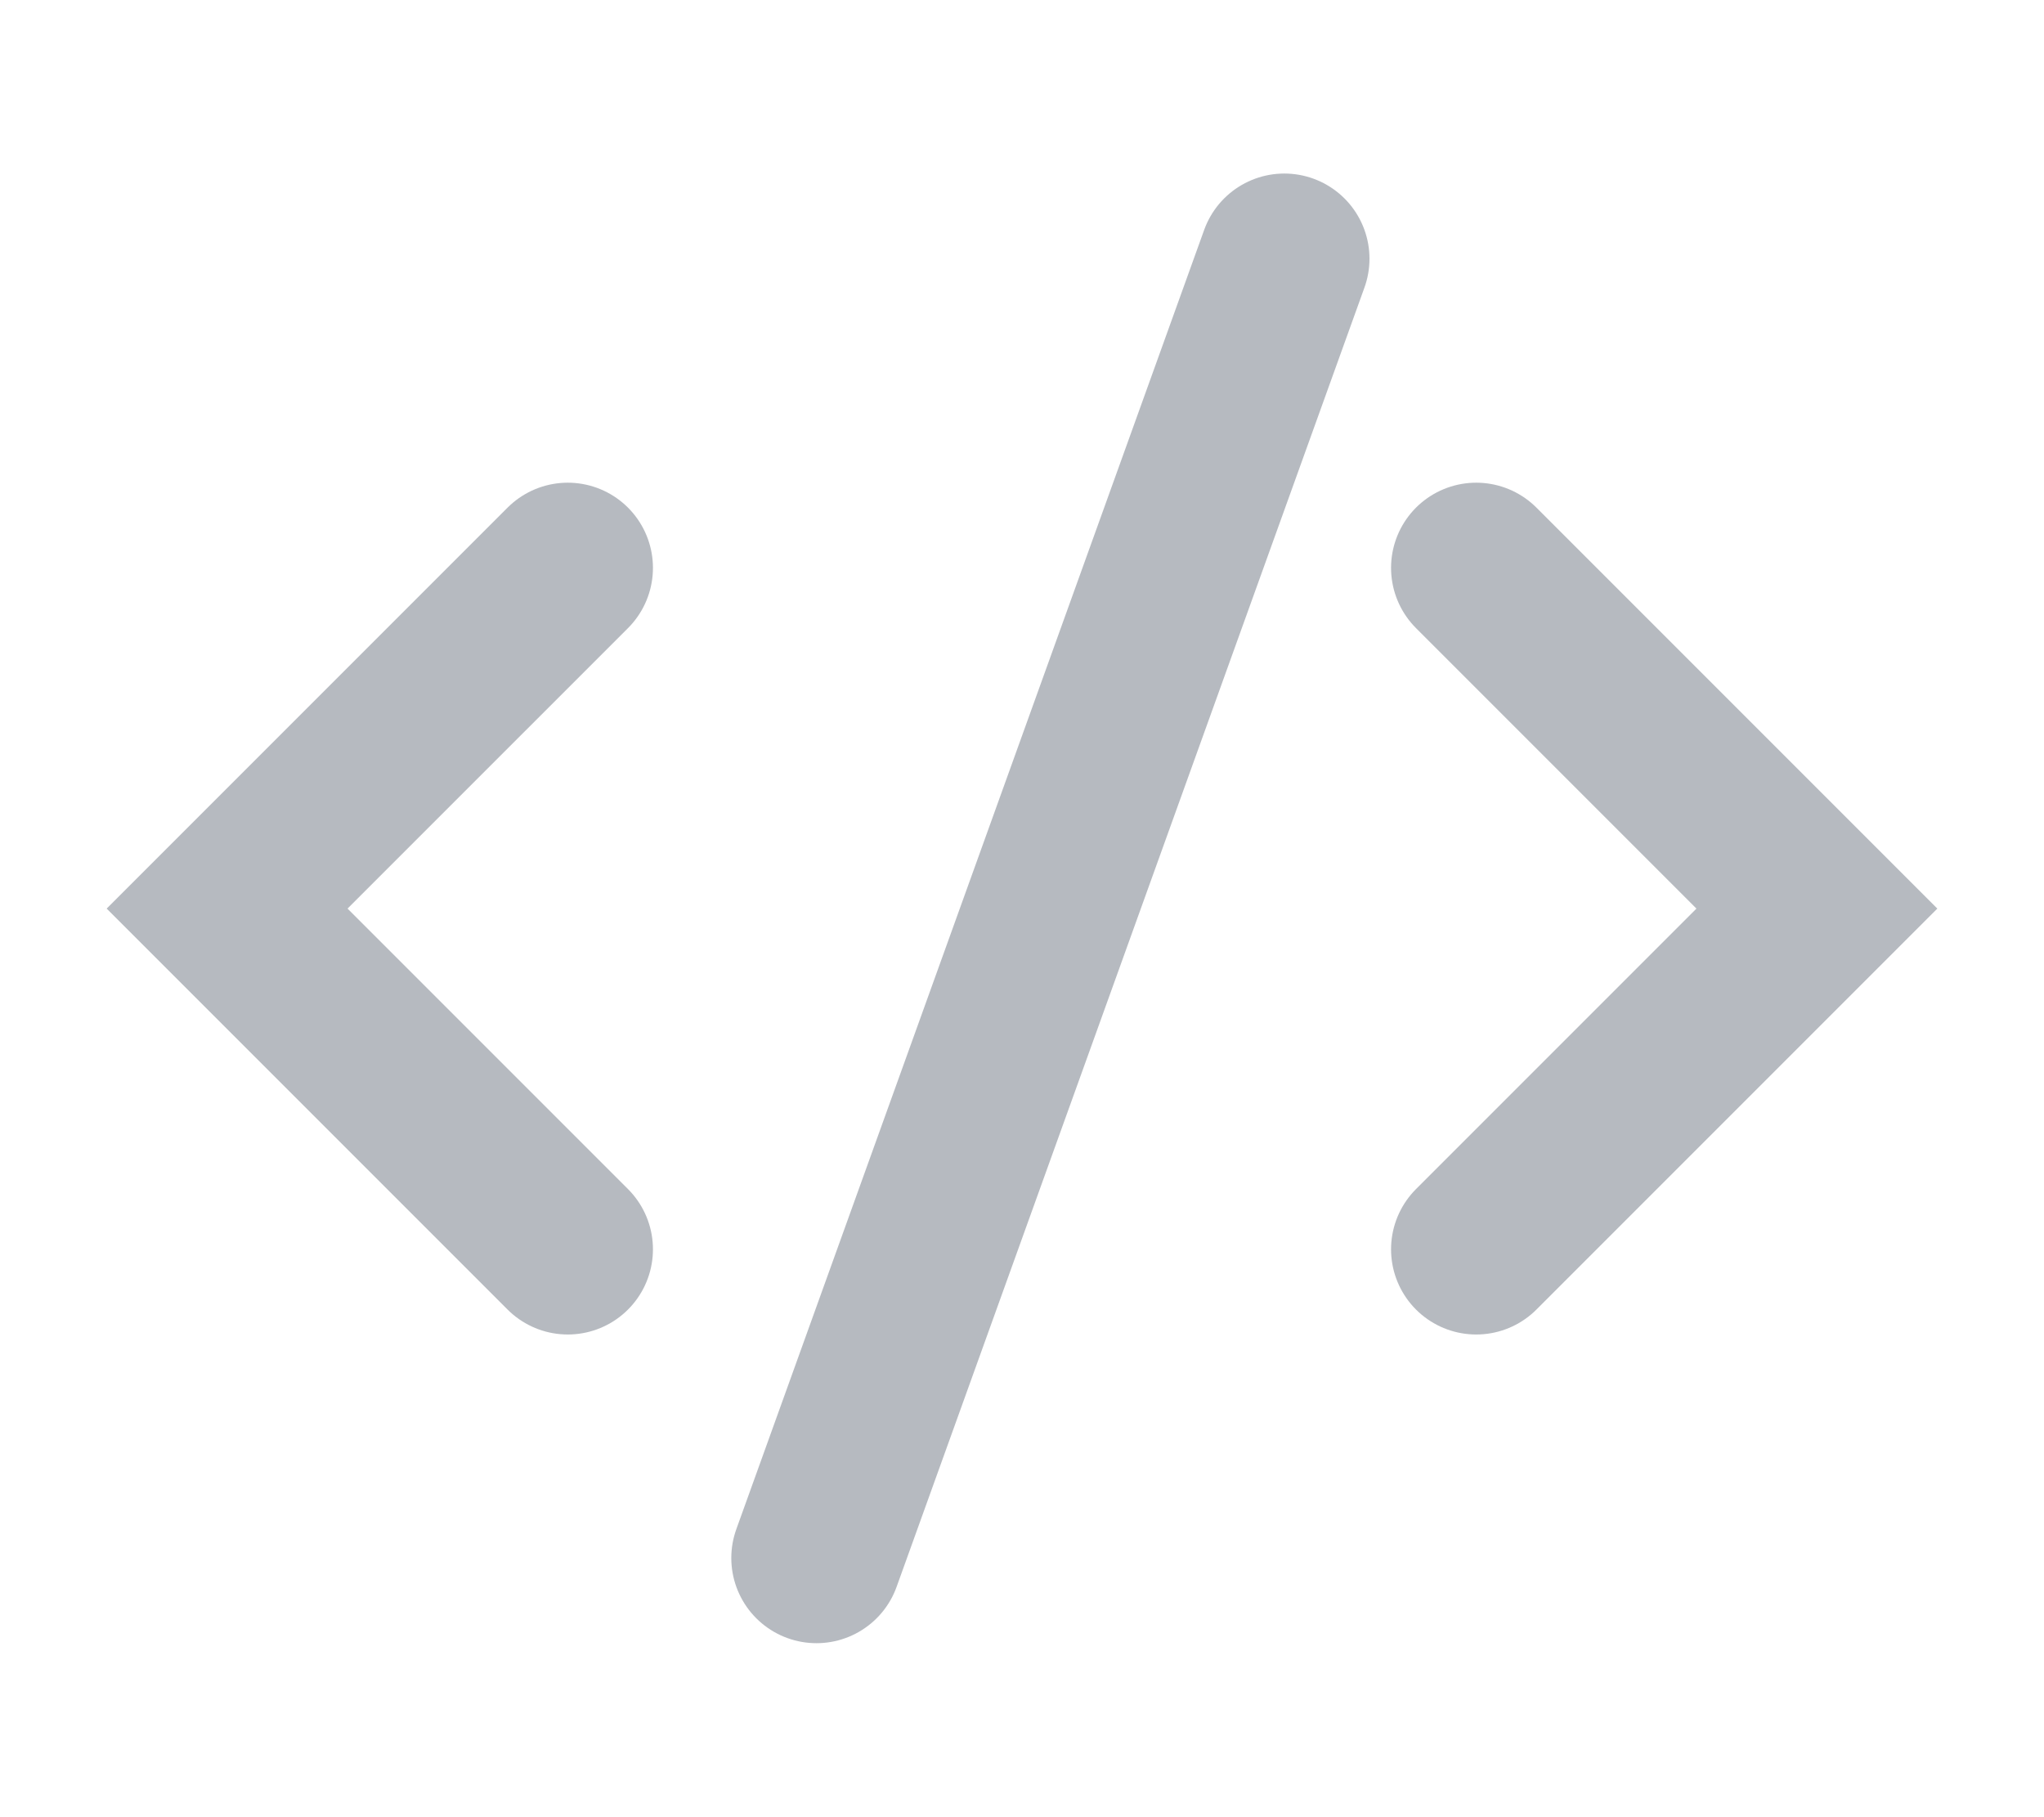 <svg width="18" height="16" viewBox="0 0 18 16" xmlns="http://www.w3.org/2000/svg">
    <g stroke="#B6BAC0" stroke-width="1.5" fill="none" fill-rule="evenodd" stroke-linecap="round">
        <path stroke-linejoin="round" d="m7.19 13.718 4.12-11.44"/>
        <path d="m13 5 3 3-3 3M5 5 2 8l3 3"/>
    </g>
</svg>

